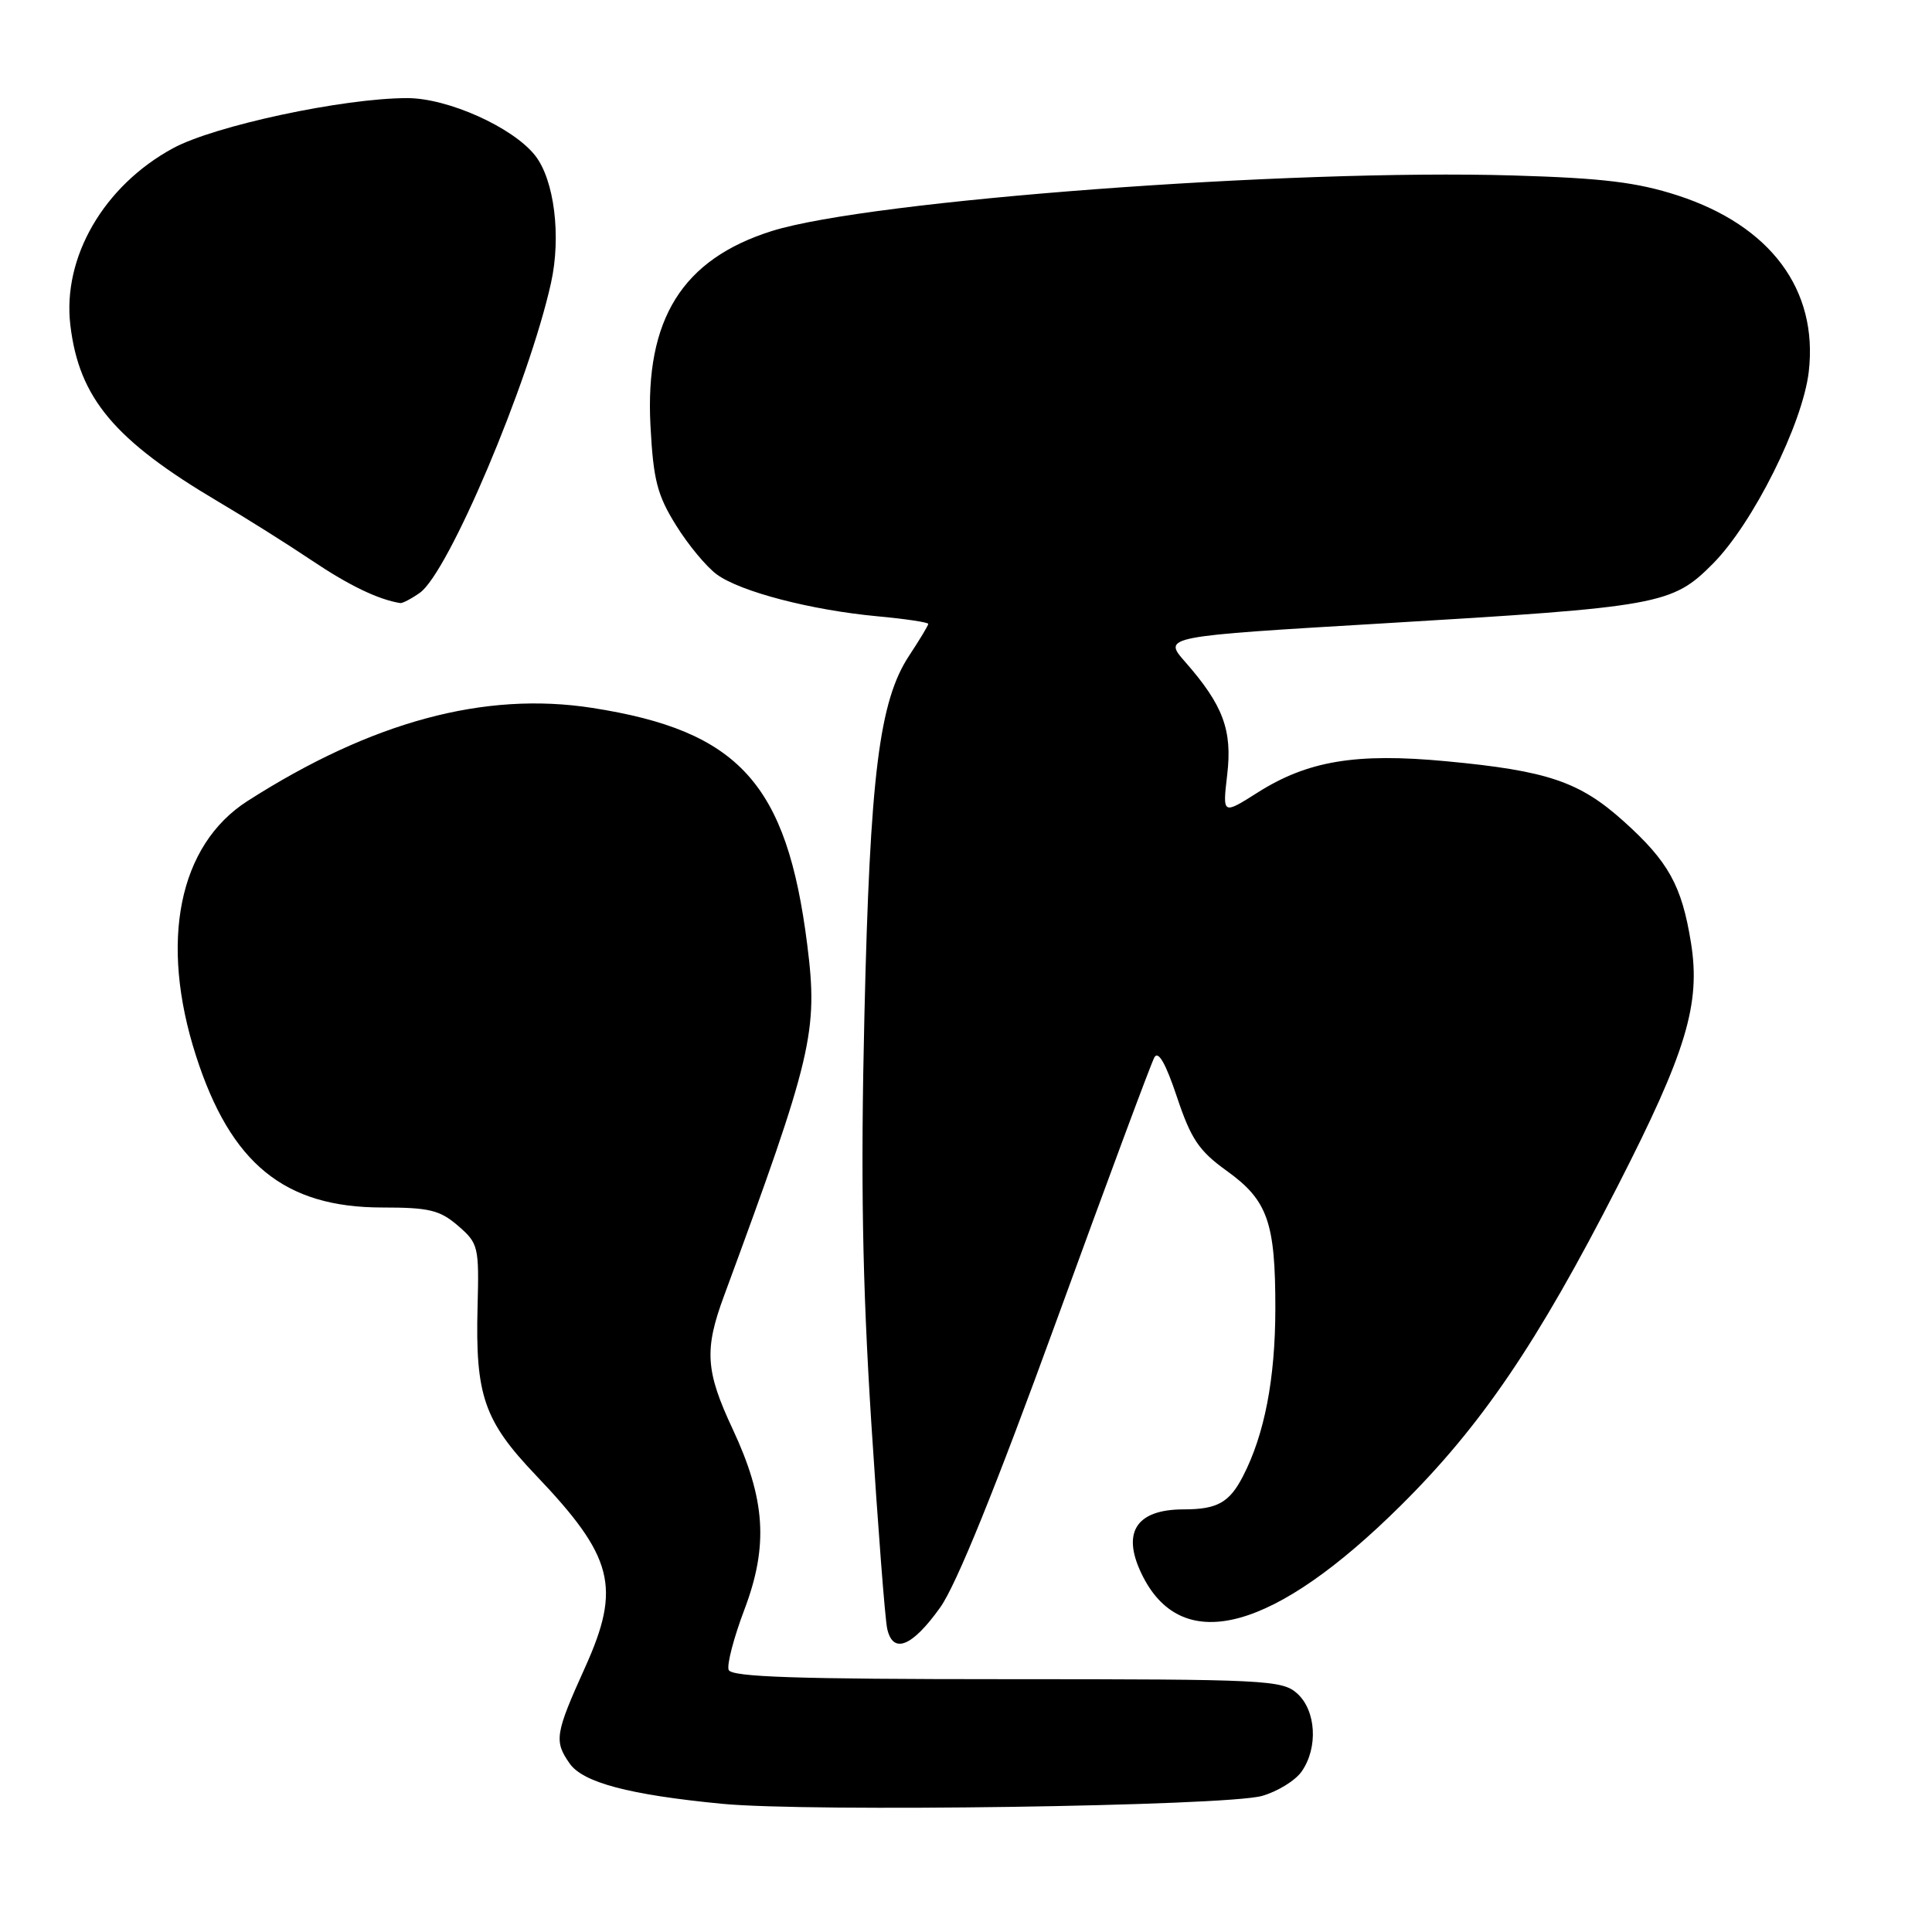 <?xml version="1.0" encoding="UTF-8" standalone="no"?>
<!DOCTYPE svg PUBLIC "-//W3C//DTD SVG 1.1//EN" "http://www.w3.org/Graphics/SVG/1.1/DTD/svg11.dtd" >
<svg xmlns="http://www.w3.org/2000/svg" xmlns:xlink="http://www.w3.org/1999/xlink" version="1.1" viewBox="0 0 256 256">
 <g >
 <path fill="currentColor"
d=" M 167.22 237.97 C 169.27 237.39 171.63 235.94 172.47 234.74 C 174.68 231.59 174.40 226.67 171.89 224.40 C 169.90 222.61 167.77 222.50 133.40 222.50 C 105.50 222.50 96.91 222.21 96.55 221.27 C 96.29 220.59 97.23 216.99 98.64 213.27 C 101.84 204.81 101.44 198.67 97.07 189.33 C 93.49 181.68 93.30 178.84 95.93 171.73 C 107.67 139.90 108.42 136.72 106.96 125.15 C 104.26 103.80 97.92 96.83 78.47 93.80 C 64.19 91.58 49.25 95.62 32.81 106.13 C 23.68 111.97 21.09 124.74 25.97 139.90 C 30.57 154.20 37.69 160.00 50.66 160.00 C 56.87 160.00 58.28 160.34 60.69 162.42 C 63.39 164.75 63.49 165.17 63.28 173.17 C 62.97 184.89 64.14 188.27 70.96 195.43 C 81.31 206.28 82.34 210.28 77.53 220.93 C 73.55 229.74 73.40 230.70 75.48 233.67 C 77.25 236.20 83.37 237.82 95.65 239.01 C 107.14 240.13 162.39 239.33 167.22 237.97 Z  M 124.58 213.00 C 126.71 210.02 131.93 197.15 139.99 175.00 C 146.70 156.57 152.53 140.87 152.96 140.11 C 153.48 139.17 154.47 140.92 155.95 145.35 C 157.81 150.92 158.86 152.49 162.53 155.13 C 167.98 159.04 169.00 161.94 168.99 173.40 C 168.98 182.73 167.55 190.10 164.69 195.63 C 162.90 199.10 161.28 200.00 156.85 200.00 C 150.40 200.00 148.50 203.19 151.49 208.99 C 156.87 219.39 168.91 216.05 185.59 199.51 C 196.27 188.93 203.70 177.99 214.34 157.18 C 223.46 139.36 225.37 133.01 224.06 124.90 C 222.84 117.33 221.08 114.16 215.14 108.82 C 209.30 103.57 205.06 102.13 191.64 100.87 C 179.67 99.74 173.27 100.81 166.62 105.03 C 161.99 107.96 161.99 107.96 162.61 102.66 C 163.31 96.74 162.07 93.43 157.02 87.68 C 154.09 84.33 154.09 84.33 183.29 82.60 C 219.95 80.42 221.57 80.13 226.96 74.70 C 232.28 69.35 238.86 56.16 239.67 49.26 C 240.93 38.40 234.62 29.91 222.31 25.90 C 216.91 24.15 212.39 23.60 200.50 23.25 C 170.85 22.37 115.25 26.54 102.28 30.61 C 90.40 34.35 85.45 42.29 86.19 56.41 C 86.57 63.59 87.08 65.59 89.57 69.59 C 91.18 72.19 93.62 75.13 95.00 76.13 C 98.14 78.41 107.46 80.84 116.25 81.66 C 119.96 82.00 123.00 82.46 123.00 82.67 C 123.00 82.87 121.87 84.75 120.49 86.84 C 116.50 92.87 115.28 102.64 114.54 134.50 C 114.03 156.27 114.26 169.73 115.45 188.50 C 116.33 202.25 117.27 214.54 117.56 215.82 C 118.32 219.23 120.86 218.21 124.58 213.00 Z  M 55.63 78.55 C 59.41 75.90 70.07 50.74 73.01 37.50 C 74.38 31.33 73.45 23.84 70.91 20.61 C 67.97 16.87 59.35 13.00 53.97 13.00 C 45.50 13.00 28.40 16.66 22.91 19.65 C 13.75 24.63 8.26 34.10 9.32 43.07 C 10.47 52.76 15.15 58.33 29.00 66.52 C 32.58 68.63 38.14 72.13 41.37 74.30 C 46.27 77.59 50.12 79.44 53.03 79.91 C 53.32 79.96 54.49 79.35 55.63 78.55 Z "/>
</g>
</svg>